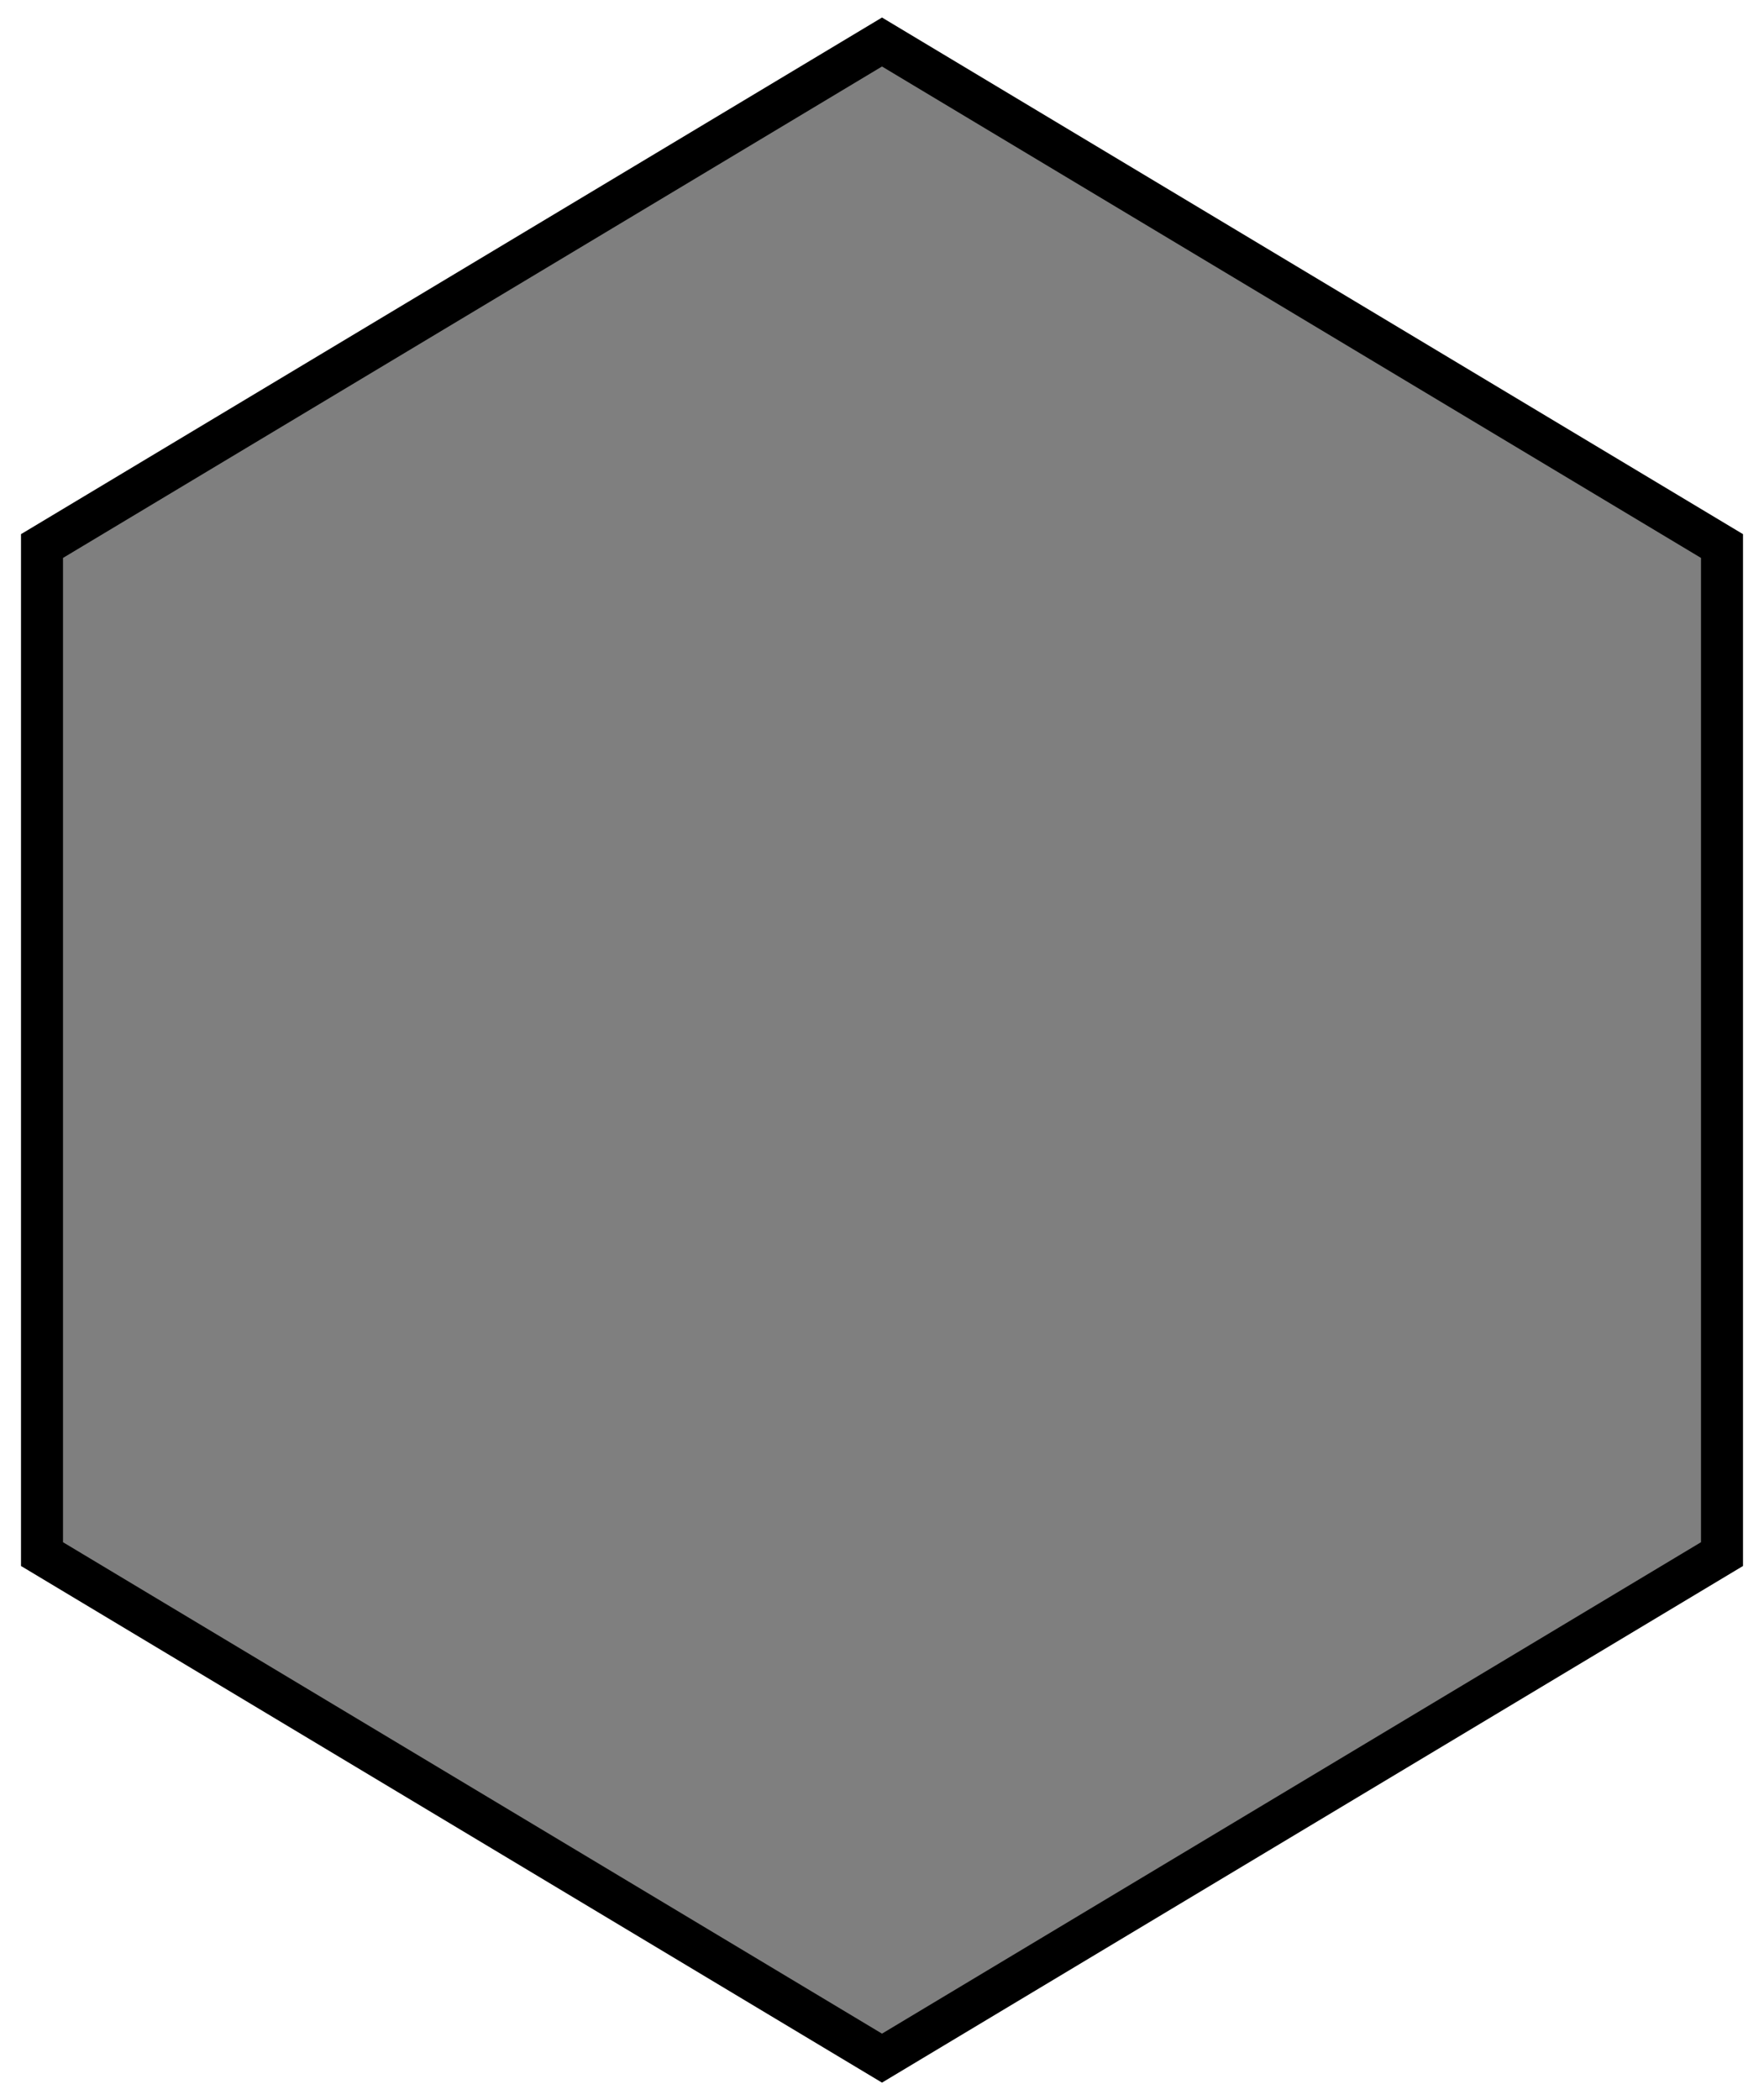 <svg
  width="42"
  height="50"
  viewBox="0 0 42 50"
  fill="none"
  xmlns="http://www.w3.org/2000/svg"
>
  <path
    d="M21 1L41 13V37L21 49L1 37V13L21 1Z"
    fill="currentColor"
    fill-opacity="0.5"
    stroke="currentColor"
  />
</svg>
